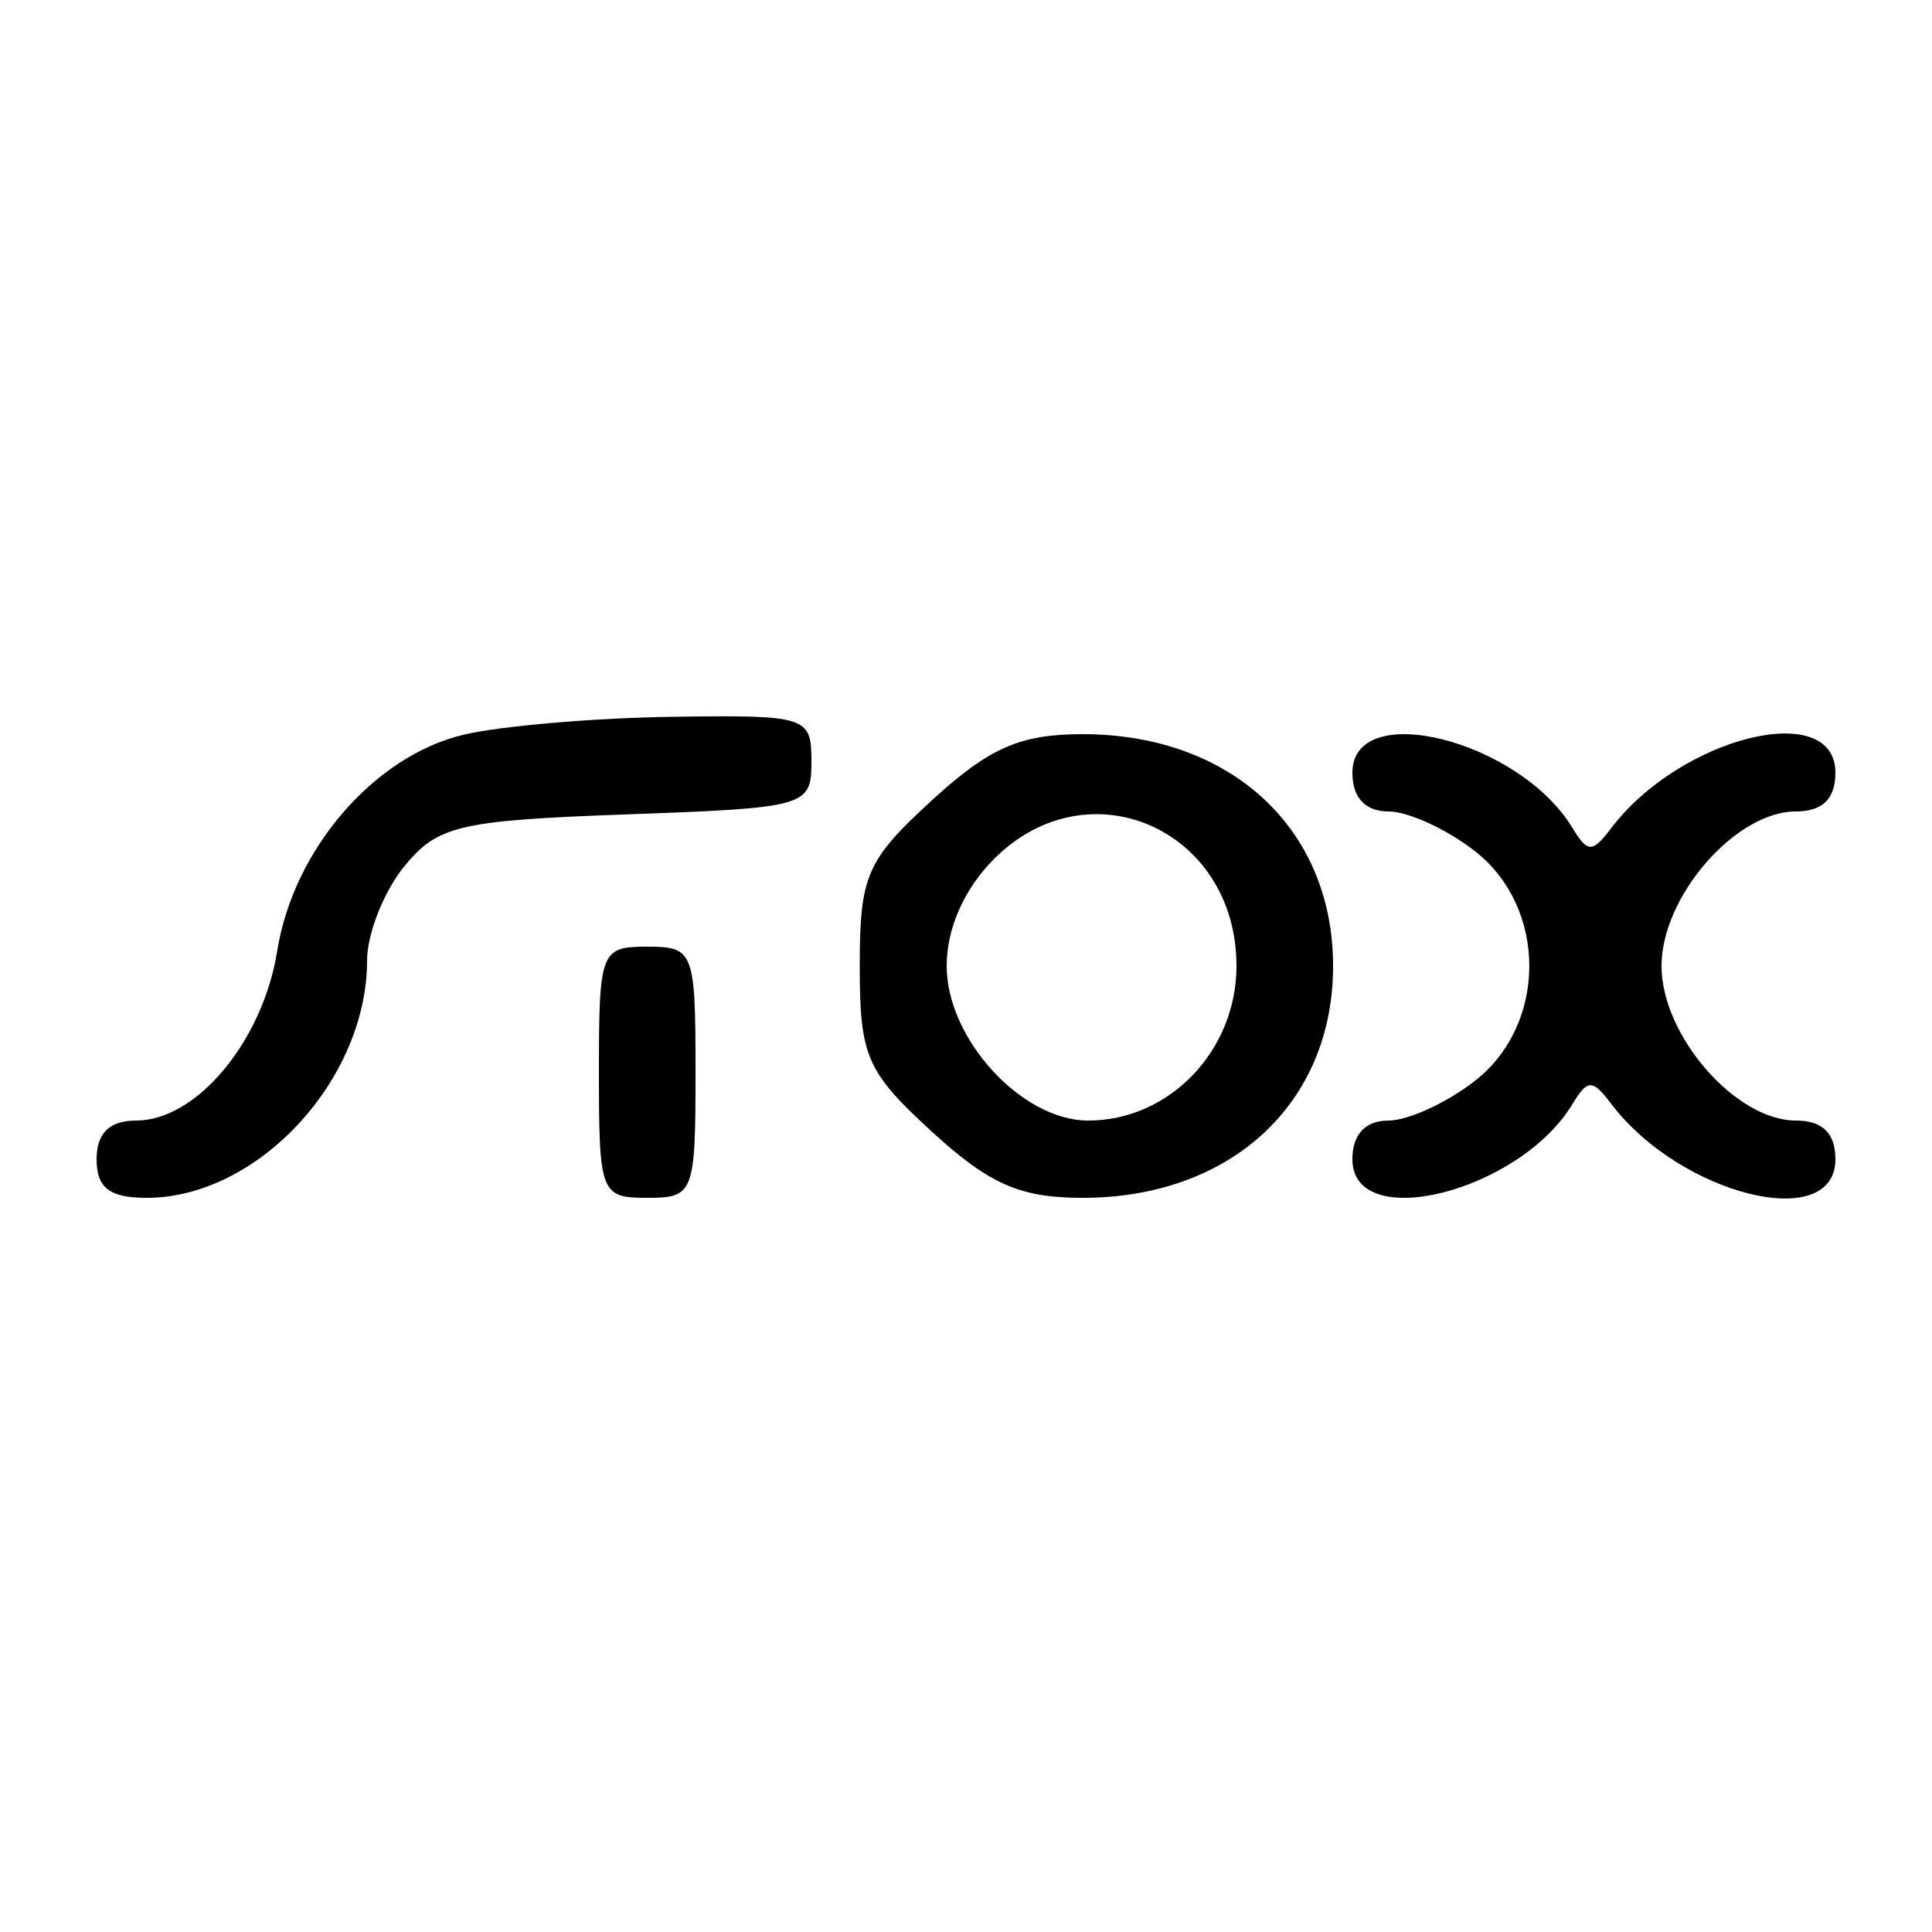 <svg xmlns="http://www.w3.org/2000/svg" width="100" height="100"><path d="M24.014 38.024c-4.638 1.091-8.824 5.936-9.663 11.185C13.603 53.885 10.184 58 7.045 58 5.667 58 5 58.652 5 60c0 1.486.667 2 2.596 2C13.334 62 19 55.894 19 49.71c0-1.369.86-3.551 1.911-4.849 1.724-2.13 2.846-2.395 11.5-2.708 9.363-.338 9.589-.403 9.589-2.75 0-2.326-.233-2.4-7.25-2.301-3.988.057-8.819.472-10.736.922m24.221 3.399C44.848 44.528 44.5 45.326 44.5 50c0 4.674.348 5.472 3.735 8.577C51.207 61.3 52.802 62 56.035 62 63.711 62 69 57.105 69 50s-5.289-12-12.965-12c-3.233 0-4.828.7-7.8 3.423M70 40c0 1.285.667 2 1.865 2 1.026 0 3.051.933 4.5 2.073 3.722 2.927 3.722 8.927 0 11.854-1.449 1.14-3.474 2.073-4.5 2.073-1.198 0-1.865.715-1.865 2 0 3.865 8.638 1.7 11.392-2.855.782-1.294 1.03-1.295 2-.015C86.983 61.868 95 63.85 95 60c0-1.348-.667-2-2.045-2C89.831 58 86 53.594 86 50c0-3.594 3.831-8 6.955-8C94.333 42 95 41.348 95 40c0-3.85-8.017-1.868-11.608 2.87-.97 1.28-1.218 1.279-2-.015C78.638 38.3 70 36.135 70 40m-18.545 4.455C49.907 46.002 49 48.052 49 50c0 3.762 3.878 8 7.32 8 4.21 0 7.68-3.615 7.68-8 0-7.069-7.644-10.447-12.545-5.545M31 55.5c0 6.267.09 6.5 2.5 6.5s2.5-.233 2.5-6.5-.09-6.5-2.5-6.5-2.5.233-2.5 6.5" fill-rule="evenodd"/></svg>